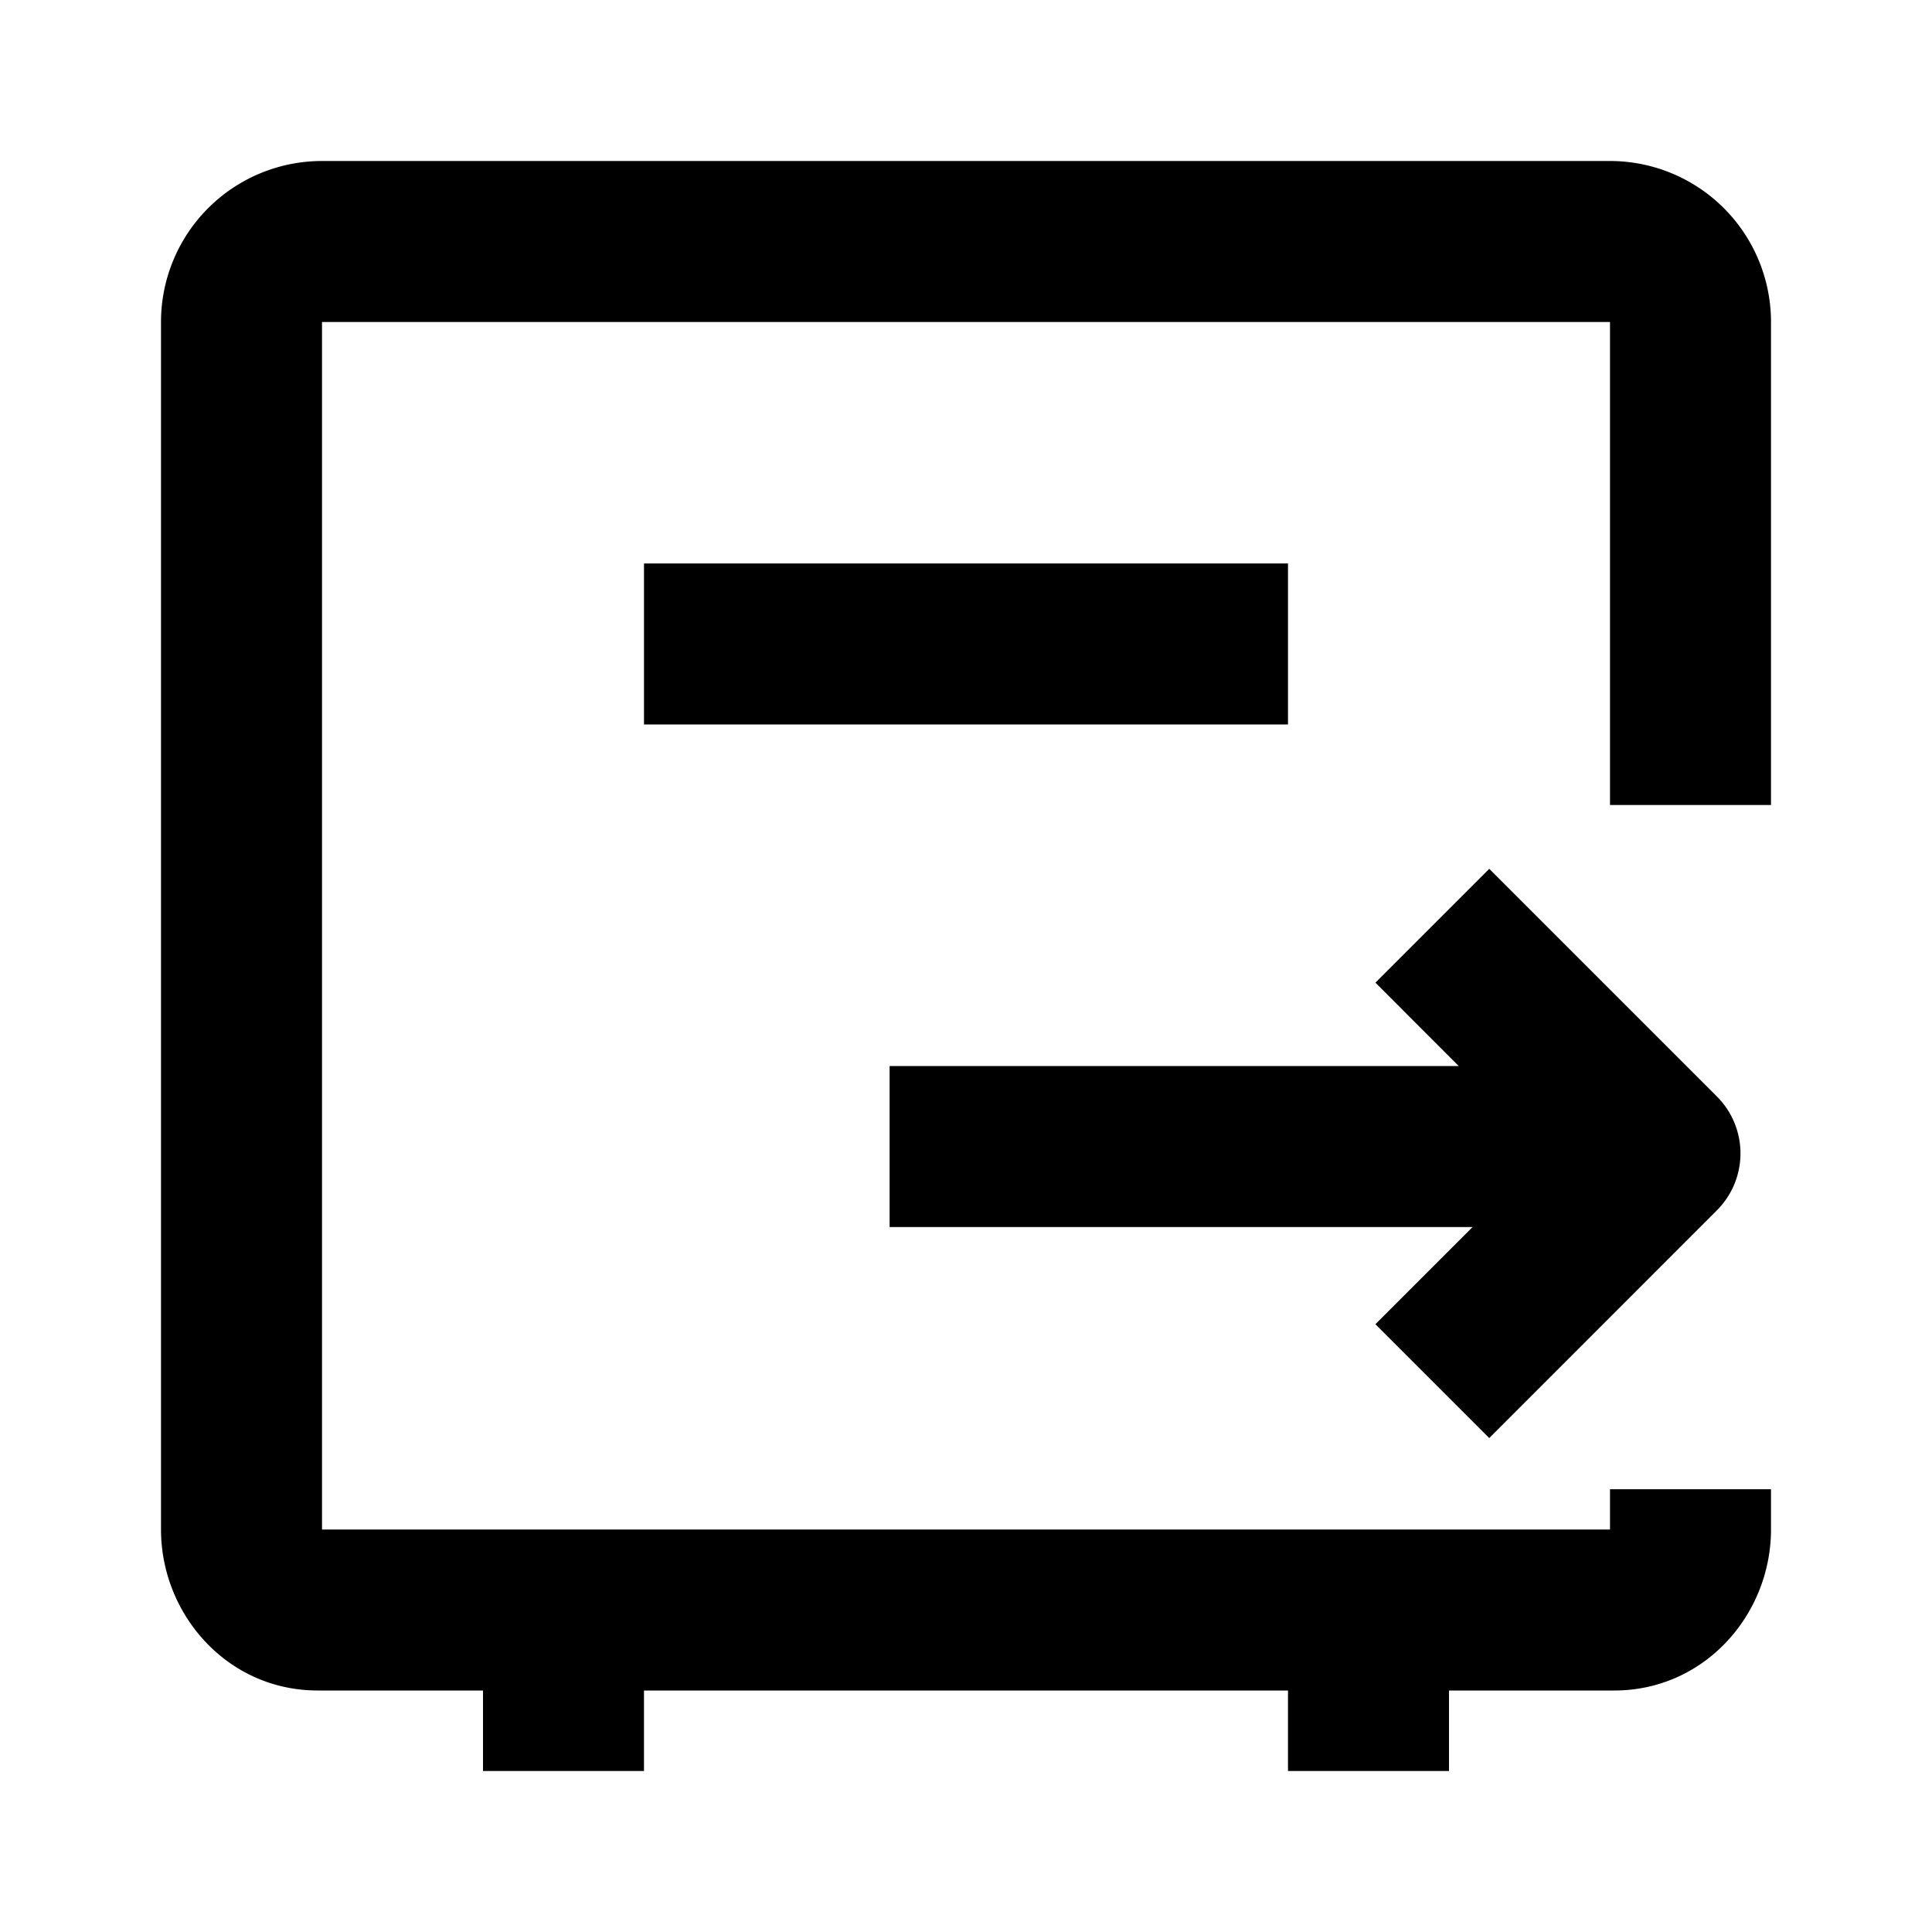 <svg xmlns="http://www.w3.org/2000/svg" fill="none" viewBox="0 0 24 24"><path data-follow-fill="#000" fill-rule="evenodd" clip-rule="evenodd" d="M4 2a2 2 0 0 0-2 2v15c0 1.053.822 2 1.947 2H6v1h2v-1h8v1h2v-1h2.053C21.178 21 22 20.053 22 19v-.5h-2v.5H4V4h16v6h2V4a2 2 0 0 0-2-2H4Zm4 5h8v2H8V7Zm9.086 5.207 1.035 1.036h-7.07v2h7.242l-1.207 1.207 1.414 1.414 2.828-2.829a1 1 0 0 0 0-1.414L18.5 10.793l-1.414 1.414Z" fill="#000"/></svg>